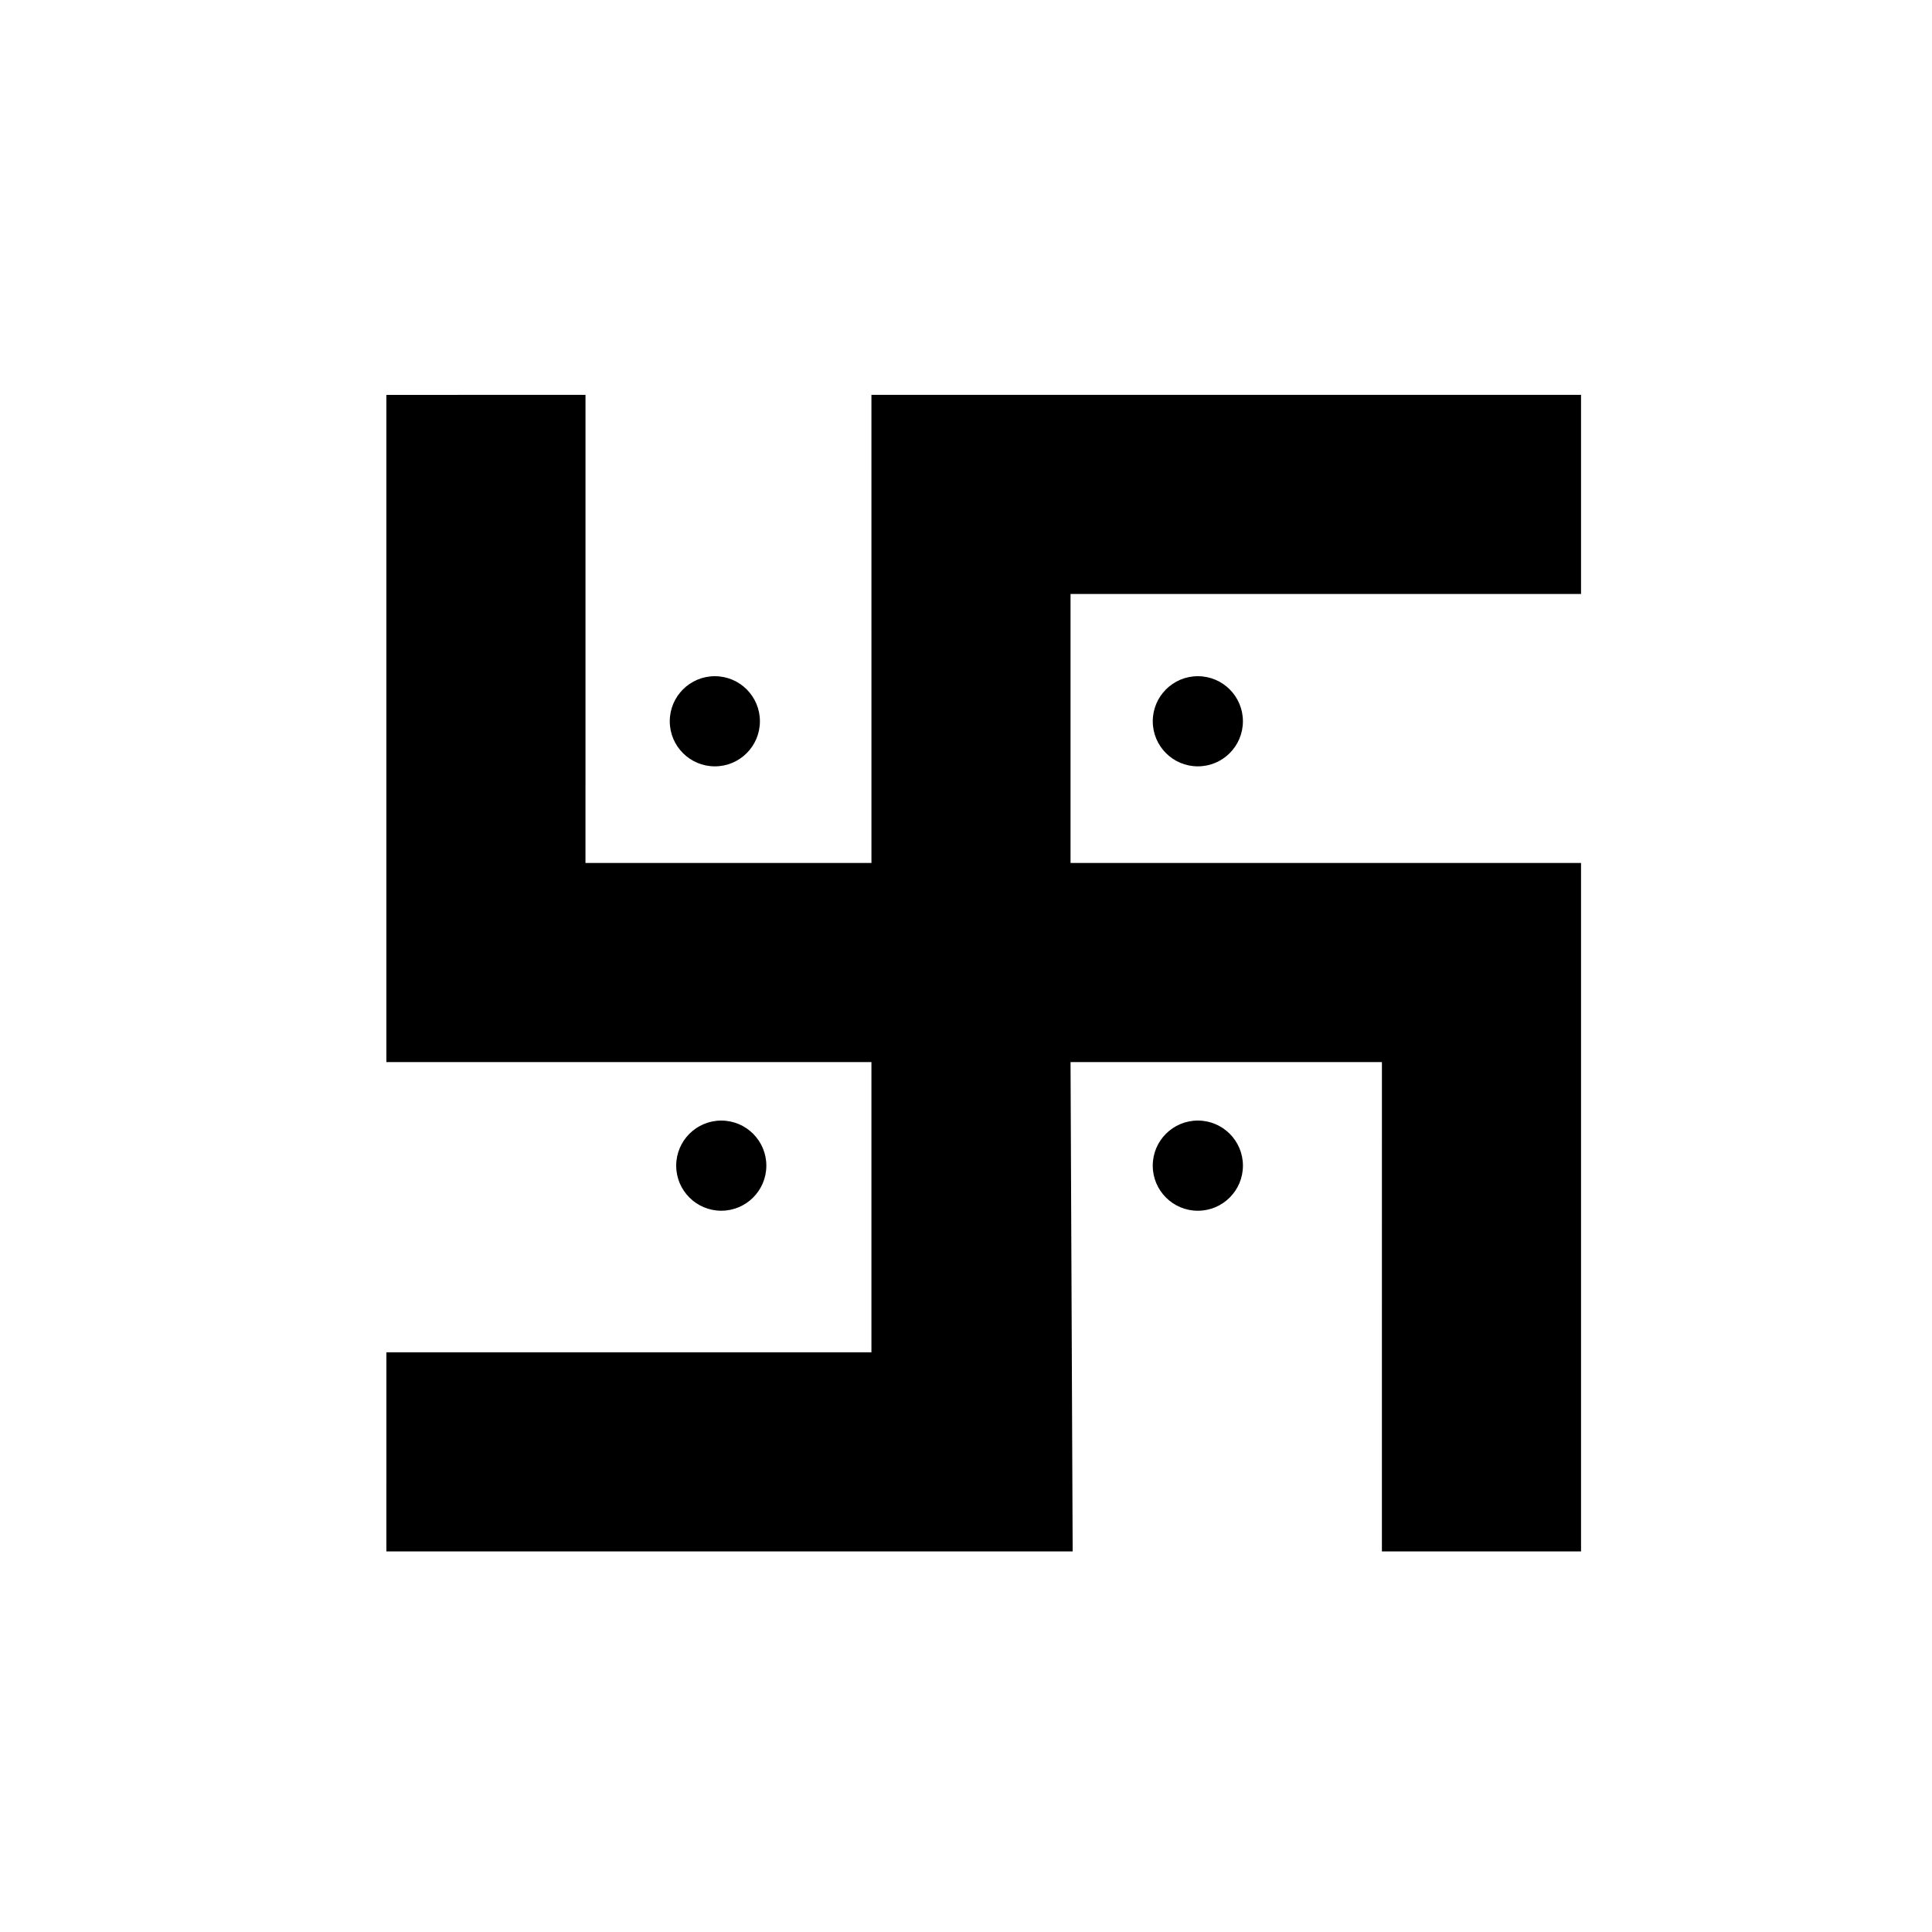 <svg xmlns="http://www.w3.org/2000/svg" xmlns:xlink="http://www.w3.org/1999/xlink" version="1.1" x="0px" y="0px" viewBox="0 0 100 100" enable-background="new 0 0 100 100" xml:space="preserve"><polygon fill="#000000" points="71.528,54.974 71.527,80.3 81.834,80.3 81.834,44.668 55.411,44.668 55.411,30.745 81.834,30.744   81.834,20.438 45.105,20.438 45.106,44.668 30.304,44.668 30.305,20.438 19.999,20.439 19.999,54.974 45.105,54.974 45.105,69.994   20,69.994 19.999,80.3 55.521,80.3 55.411,54.974 "></polygon><circle fill="#000000" cx="37" cy="37.333" r="2.333"></circle><circle fill="#000000" cx="62" cy="37.333" r="2.333"></circle><circle fill="#000000" cx="37.333" cy="60.334" r="2.333"></circle><circle fill="#000000" cx="62" cy="60.334" r="2.334"></circle></svg>